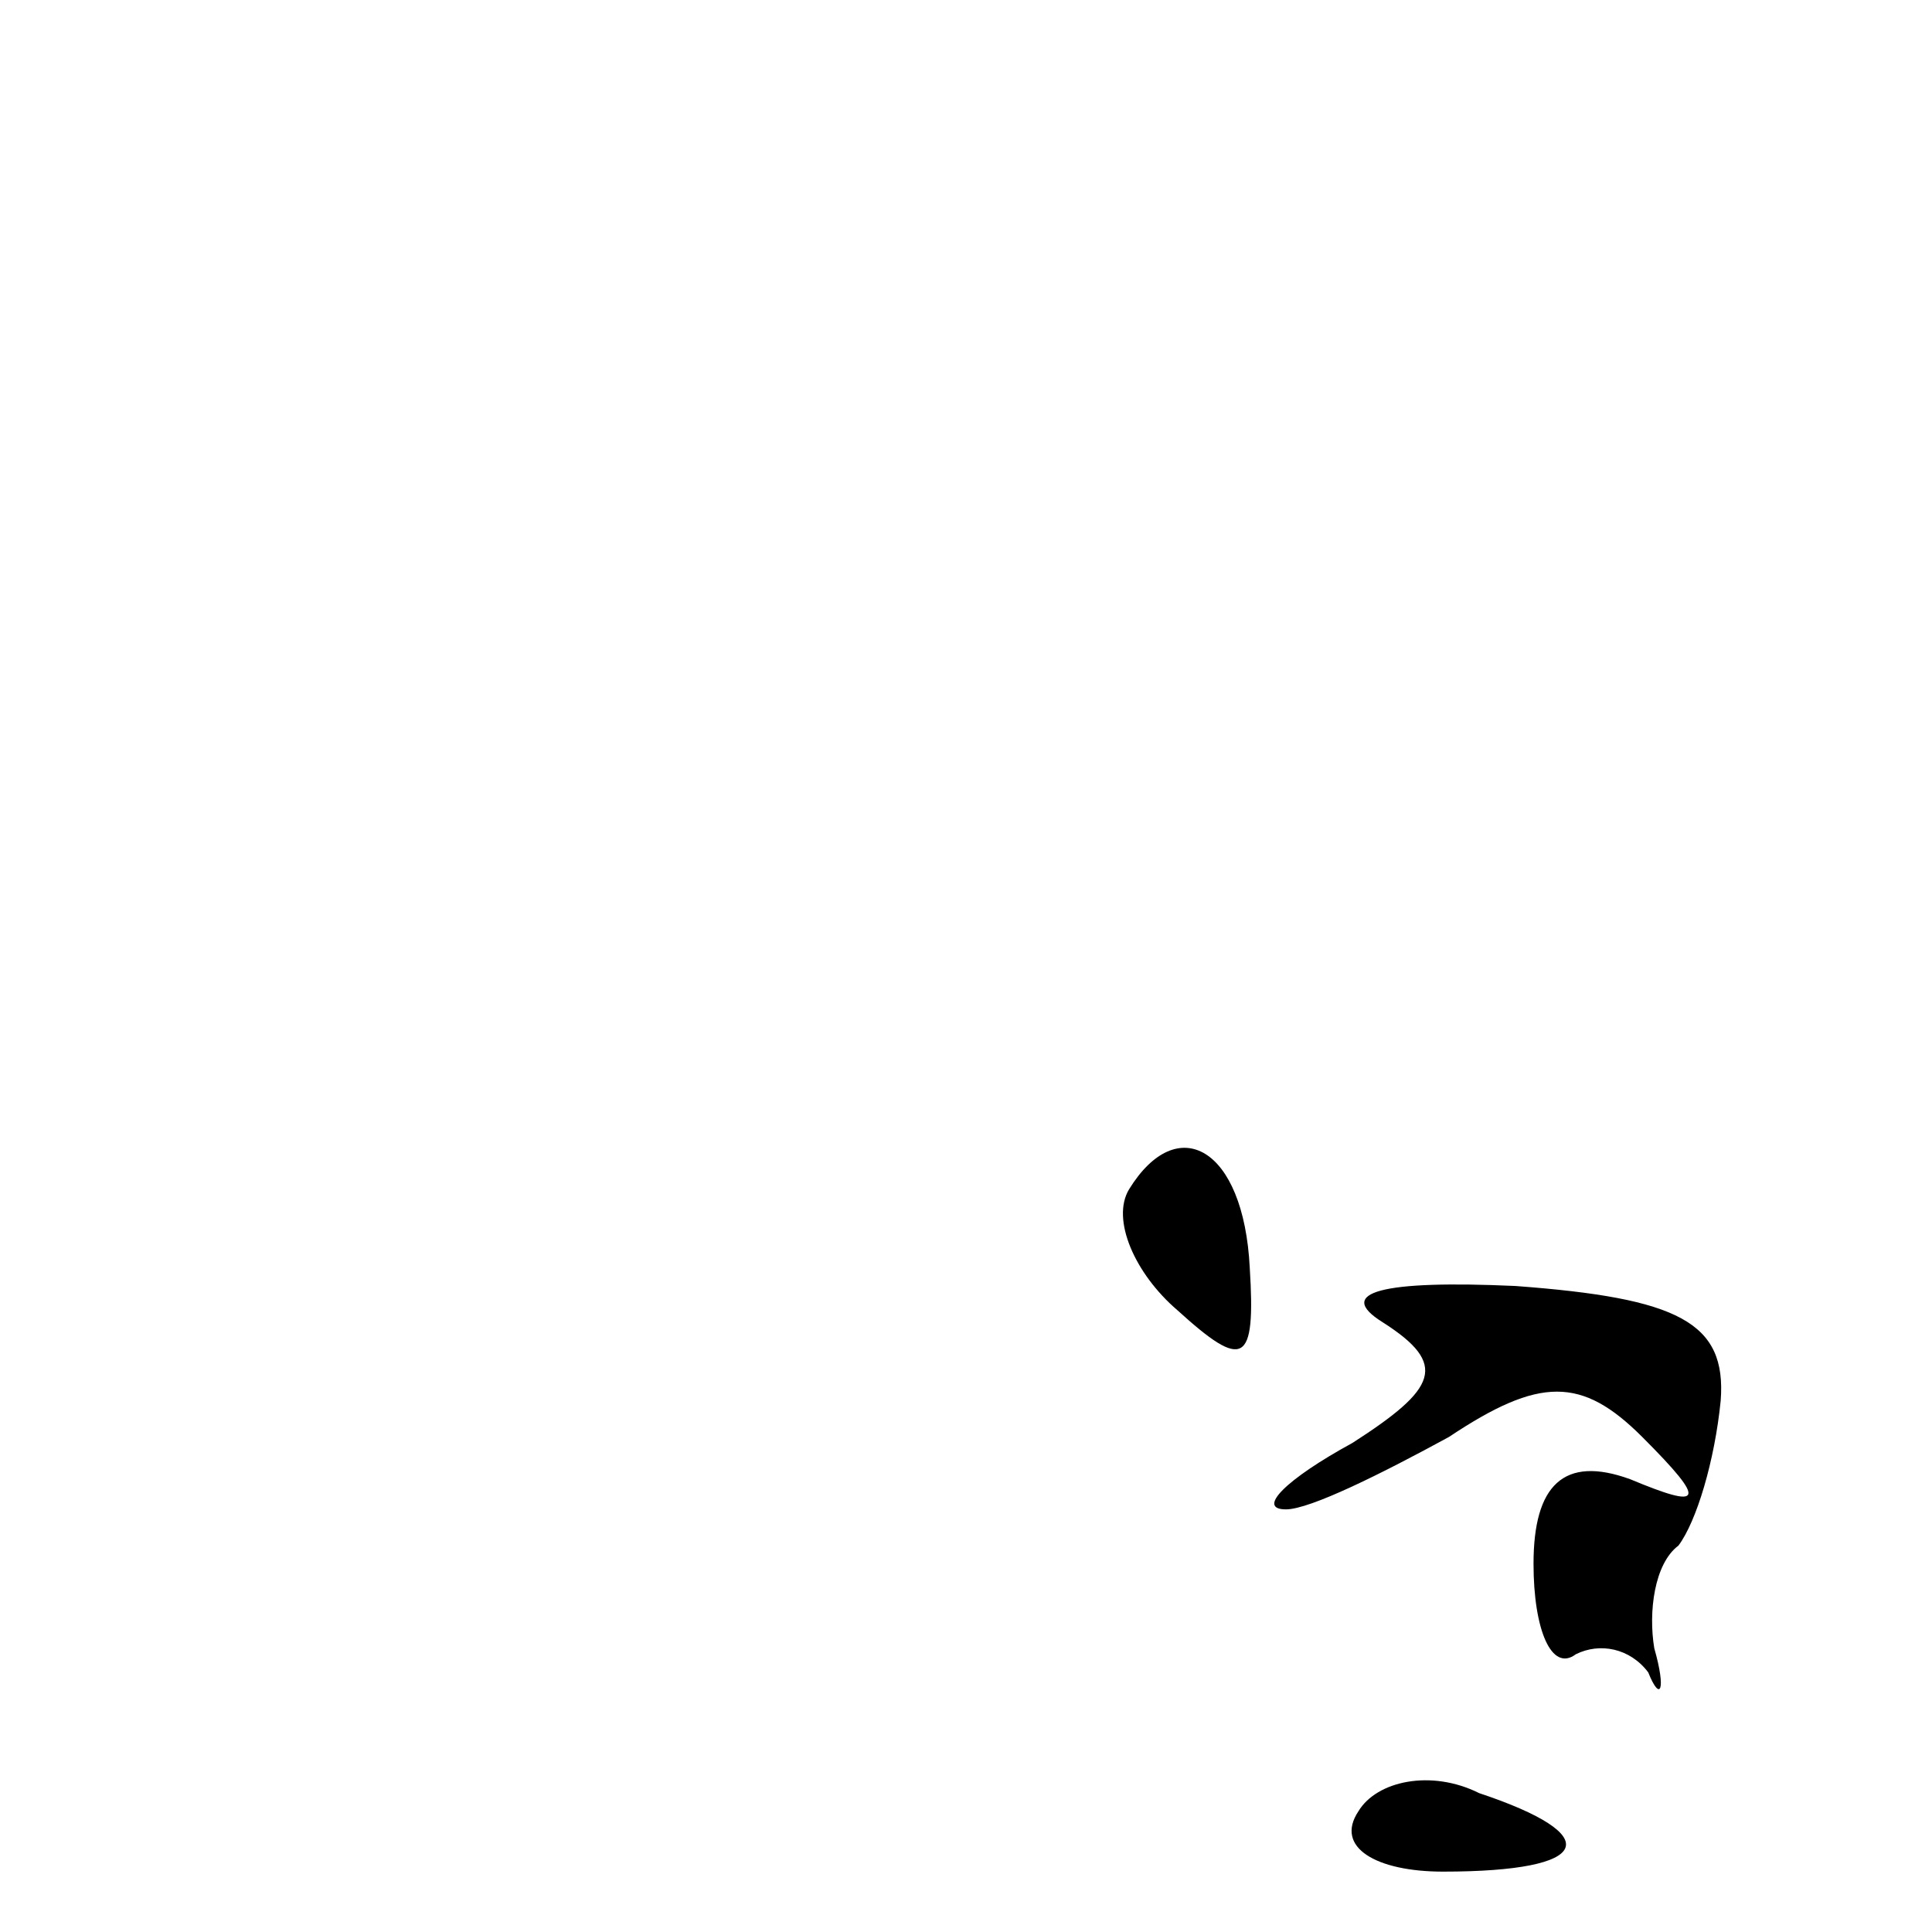 <?xml version="1.0" standalone="no"?>
<!DOCTYPE svg PUBLIC "-//W3C//DTD SVG 20010904//EN"
 "http://www.w3.org/TR/2001/REC-SVG-20010904/DTD/svg10.dtd">
<svg version="1.0" xmlns="http://www.w3.org/2000/svg"
 width="32pt" height="32pt" viewBox="0 0 32 32"
 preserveAspectRatio="xMidYMid meet">
<g transform="translate(0,32) scale(0.1,-0.1)"
fill="#000000" stroke="none">
<path fill="#000000" stroke="none" d="M187 123 c-3 -5 1 -14 8 -20 11 -10 13
-9 12 7 -1 20 -12 26 -20 13z"/>
<path fill="#000000" stroke="none" d="M229 101 c11 -7 9 -11 -5 -20 -11 -6
-16 -11 -11 -11 4 0 16 6 27 12 15 10 22 10 32 0 11 -11 10 -12 -2 -7 -11 4
-16 -1 -16 -14 0 -11 3 -18 7 -15 4 2 9 1 12 -3 2 -5 3 -3 1 4 -1 6 0 14 4 17
3 4 6 14 7 24 1 13 -7 17 -34 19 -22 1 -30 -1 -22 -6z"/>
<path fill="#000000" stroke="none" d="M225 20 c-4 -6 3 -10 14 -10 25 0 27 6
6 13 -8 4 -17 2 -20 -3z"/>
</g>
</svg>
